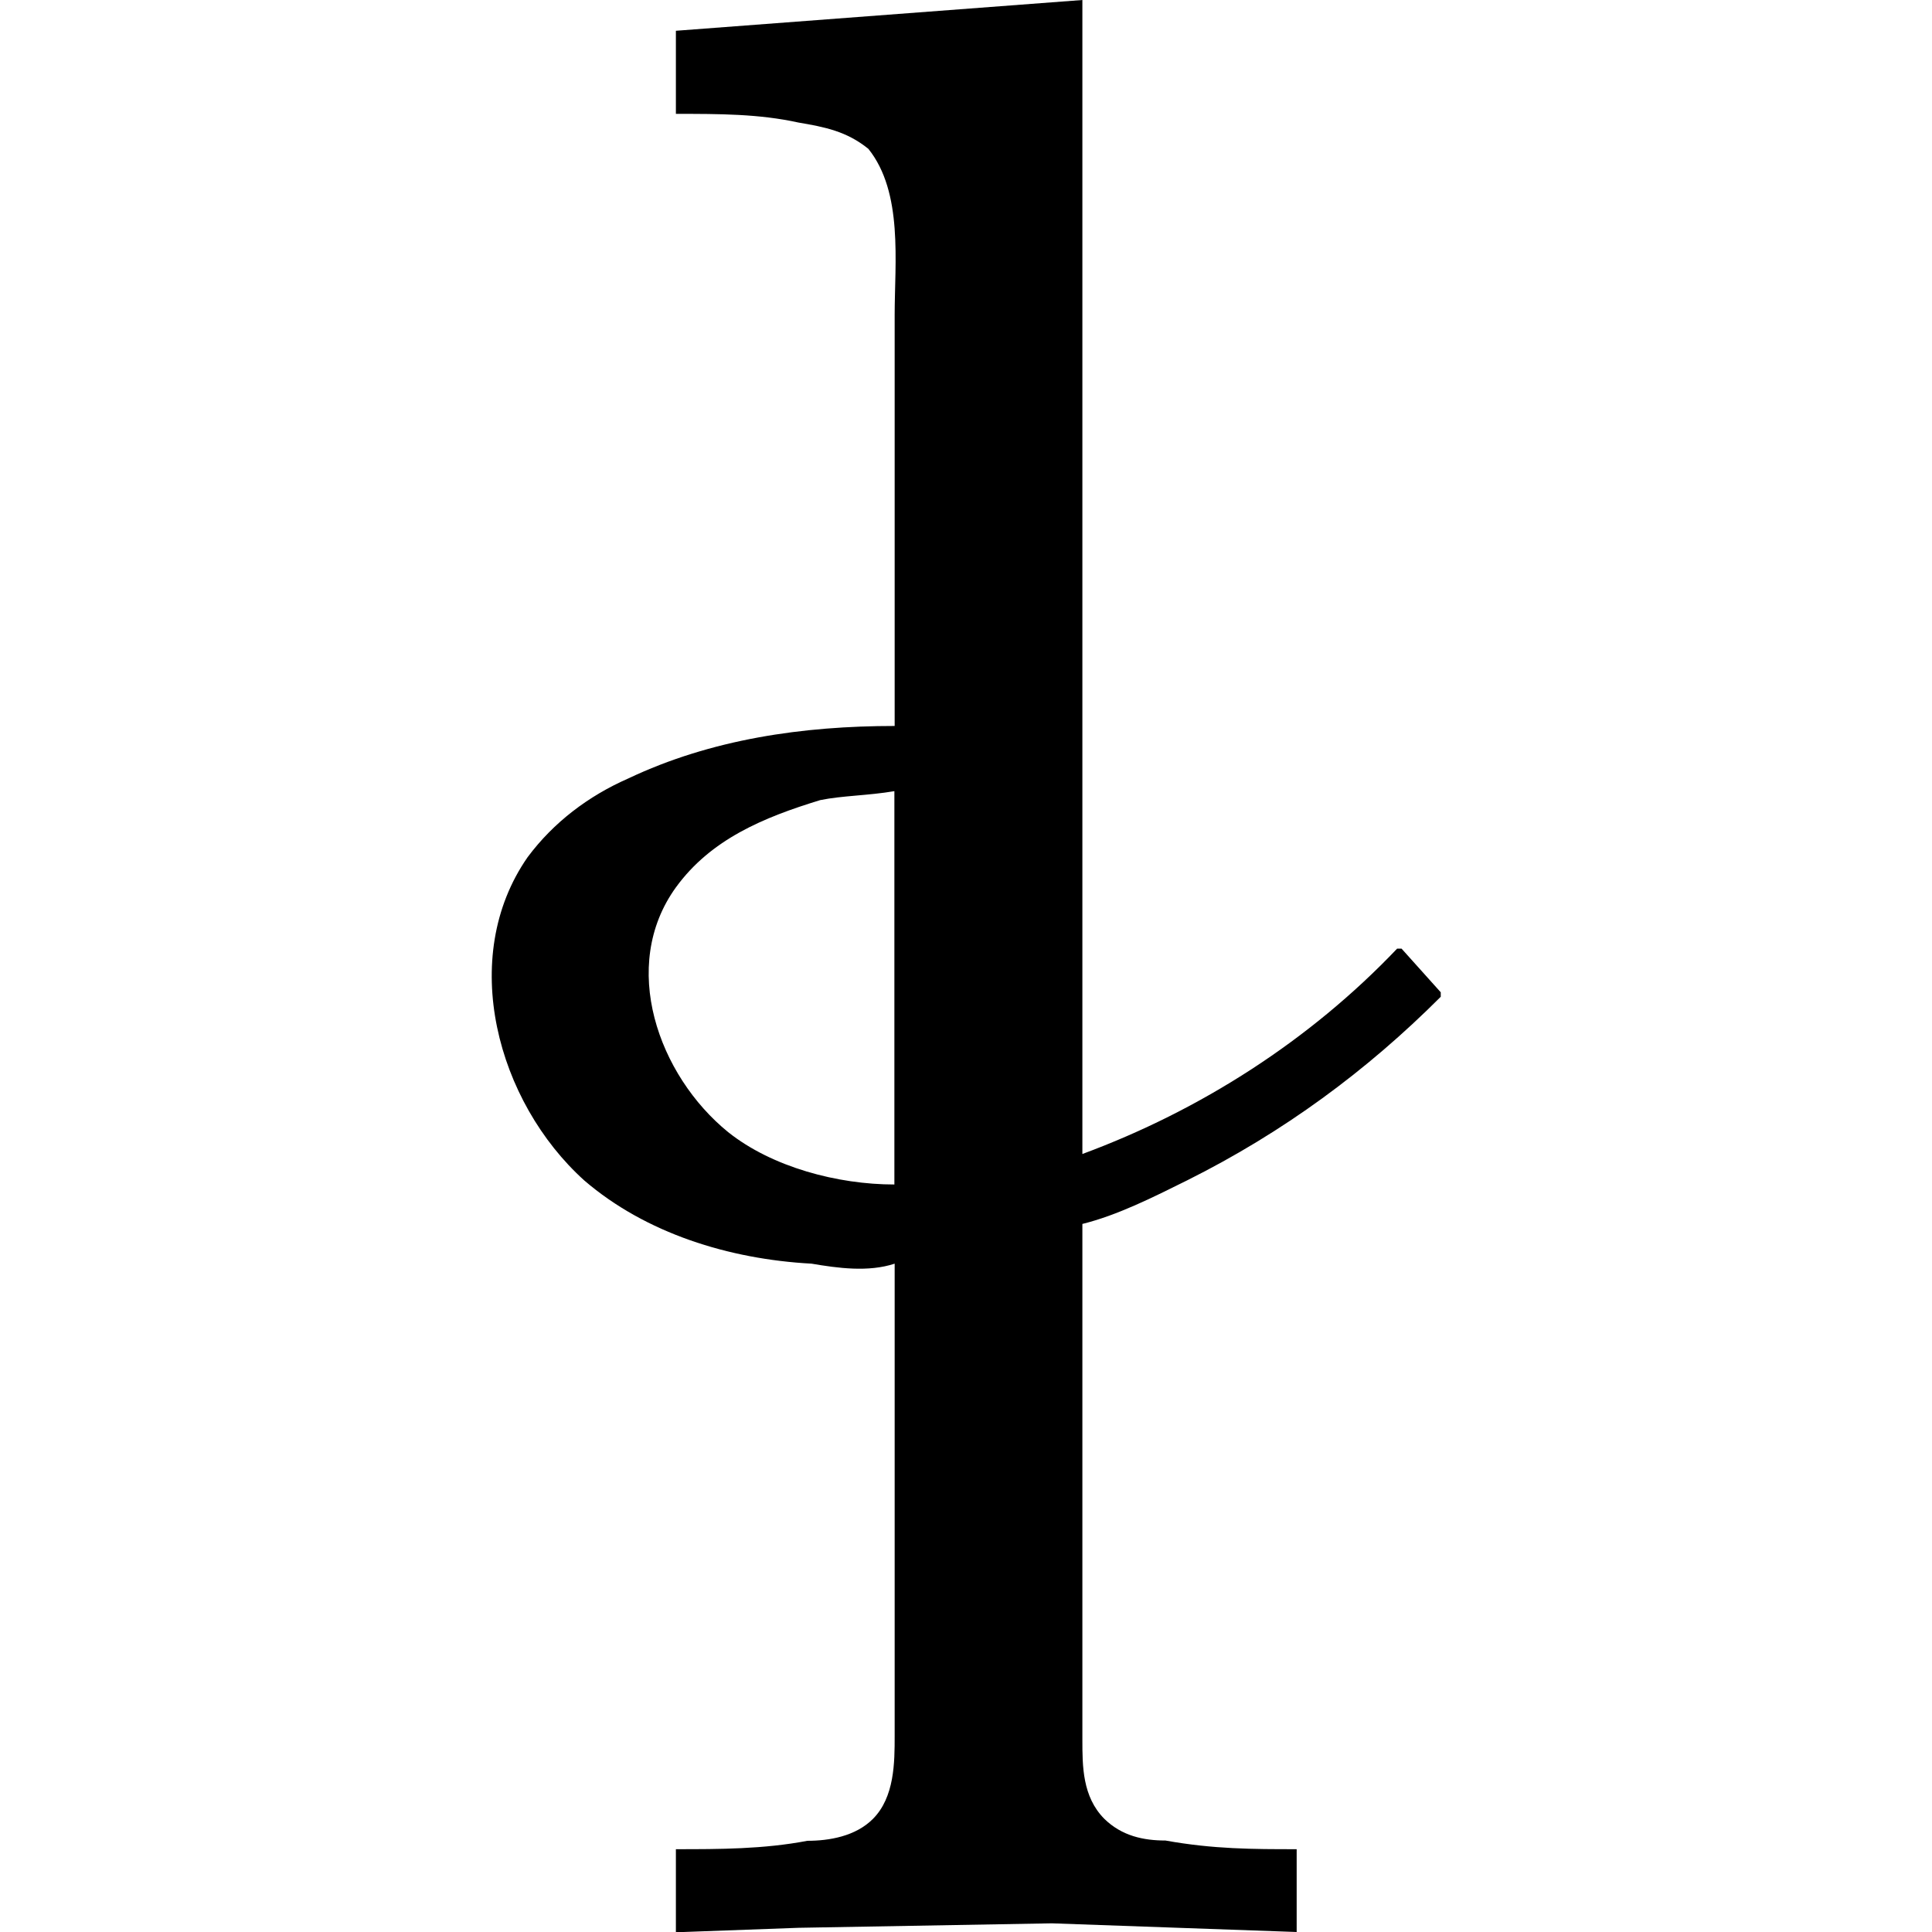 <?xml version="1.0" encoding="UTF-8" standalone="no"?>
<svg
   xmlns:dc="http://purl.org/dc/elements/1.1/"
   xmlns:cc="http://creativecommons.org/ns#"
   xmlns:rdf="http://www.w3.org/1999/02/22-rdf-syntax-ns#"
   xmlns:svg="http://www.w3.org/2000/svg"
   xmlns="http://www.w3.org/2000/svg"
   xmlns:xlink="http://www.w3.org/1999/xlink"
   xmlns:sodipodi="http://sodipodi.sourceforge.net/DTD/sodipodi-0.dtd"
   xmlns:inkscape="http://www.inkscape.org/namespaces/inkscape"
   width="64px"
   height="64px"
   viewBox="0 0 3.394 6.906"
   version="1.1"
   id="svg17"
   sodipodi:docname="temp.svg">
  <sodipodi:namedview
     pagecolor="#ffffff"
     bordercolor="#666666"
     borderopacity="1"
     objecttolerance="10"
     gridtolerance="10"
     guidetolerance="10"
     inkscape:pageopacity="0"
     inkscape:pageshadow="2"
     inkscape:window-width="640"
     inkscape:window-height="480"
     id="namedview19" />
  <defs
     id="defs10">
    <g
       id="g8">
      <symbol
         overflow="visible"
         id="glyph0-0">
        <path
           style="stroke:none"
           d=""
           id="path2" />
      </symbol>
      <symbol
         overflow="visible"
         id="glyph0-1">
        <path
           style="stroke:none"
           d="m 0.875,-6.812 v 0.297 c 0.156,0 0.297,0 0.438,0.031 0.094,0.016 0.172,0.031 0.25,0.094 0.125,0.156 0.094,0.406 0.094,0.594 v 1.469 c -0.328,0 -0.656,0.047 -0.953,0.188 -0.141,0.062 -0.266,0.156 -0.359,0.281 -0.25,0.359 -0.109,0.875 0.203,1.156 0.219,0.188 0.516,0.281 0.812,0.297 0.094,0.016 0.203,0.031 0.297,0 v 1.688 c 0,0.094 0,0.219 -0.078,0.297 -0.062,0.062 -0.156,0.078 -0.234,0.078 C 1.188,-0.312 1.031,-0.312 0.875,-0.312 v 0.297 l 0.438,-0.016 0.906,-0.016 0.875,0.031 V -0.312 c -0.156,0 -0.297,0 -0.469,-0.031 -0.078,0 -0.156,-0.016 -0.219,-0.078 C 2.328,-0.5 2.328,-0.609 2.328,-0.703 v -1.844 c 0.125,-0.031 0.25,-0.094 0.375,-0.156 C 3.047,-2.875 3.344,-3.094 3.609,-3.359 V -3.375 L 3.469,-3.531 H 3.453 c -0.312,0.328 -0.703,0.578 -1.125,0.734 v -4.125 z m 0.781,2.719 V -2.688 C 1.453,-2.688 1.219,-2.75 1.062,-2.875 0.812,-3.078 0.672,-3.469 0.875,-3.75 1,-3.922 1.188,-4 1.391,-4.062 1.469,-4.078 1.562,-4.078 1.656,-4.094 Z m 0,0"
           id="path5" />
      </symbol>
    </g>
  </defs>
  <g
     id="surface1"
     transform="translate(-148.927,-127.843)">
    <g
       style="fill:#000000;fill-opacity:1"
       id="g14">
      <use
         xlink:href="#glyph0-1"
         x="148.712"
         y="134.765"
         id="use12"
         width="100%"
         height="100%" />
    </g>
  </g>
</svg>
